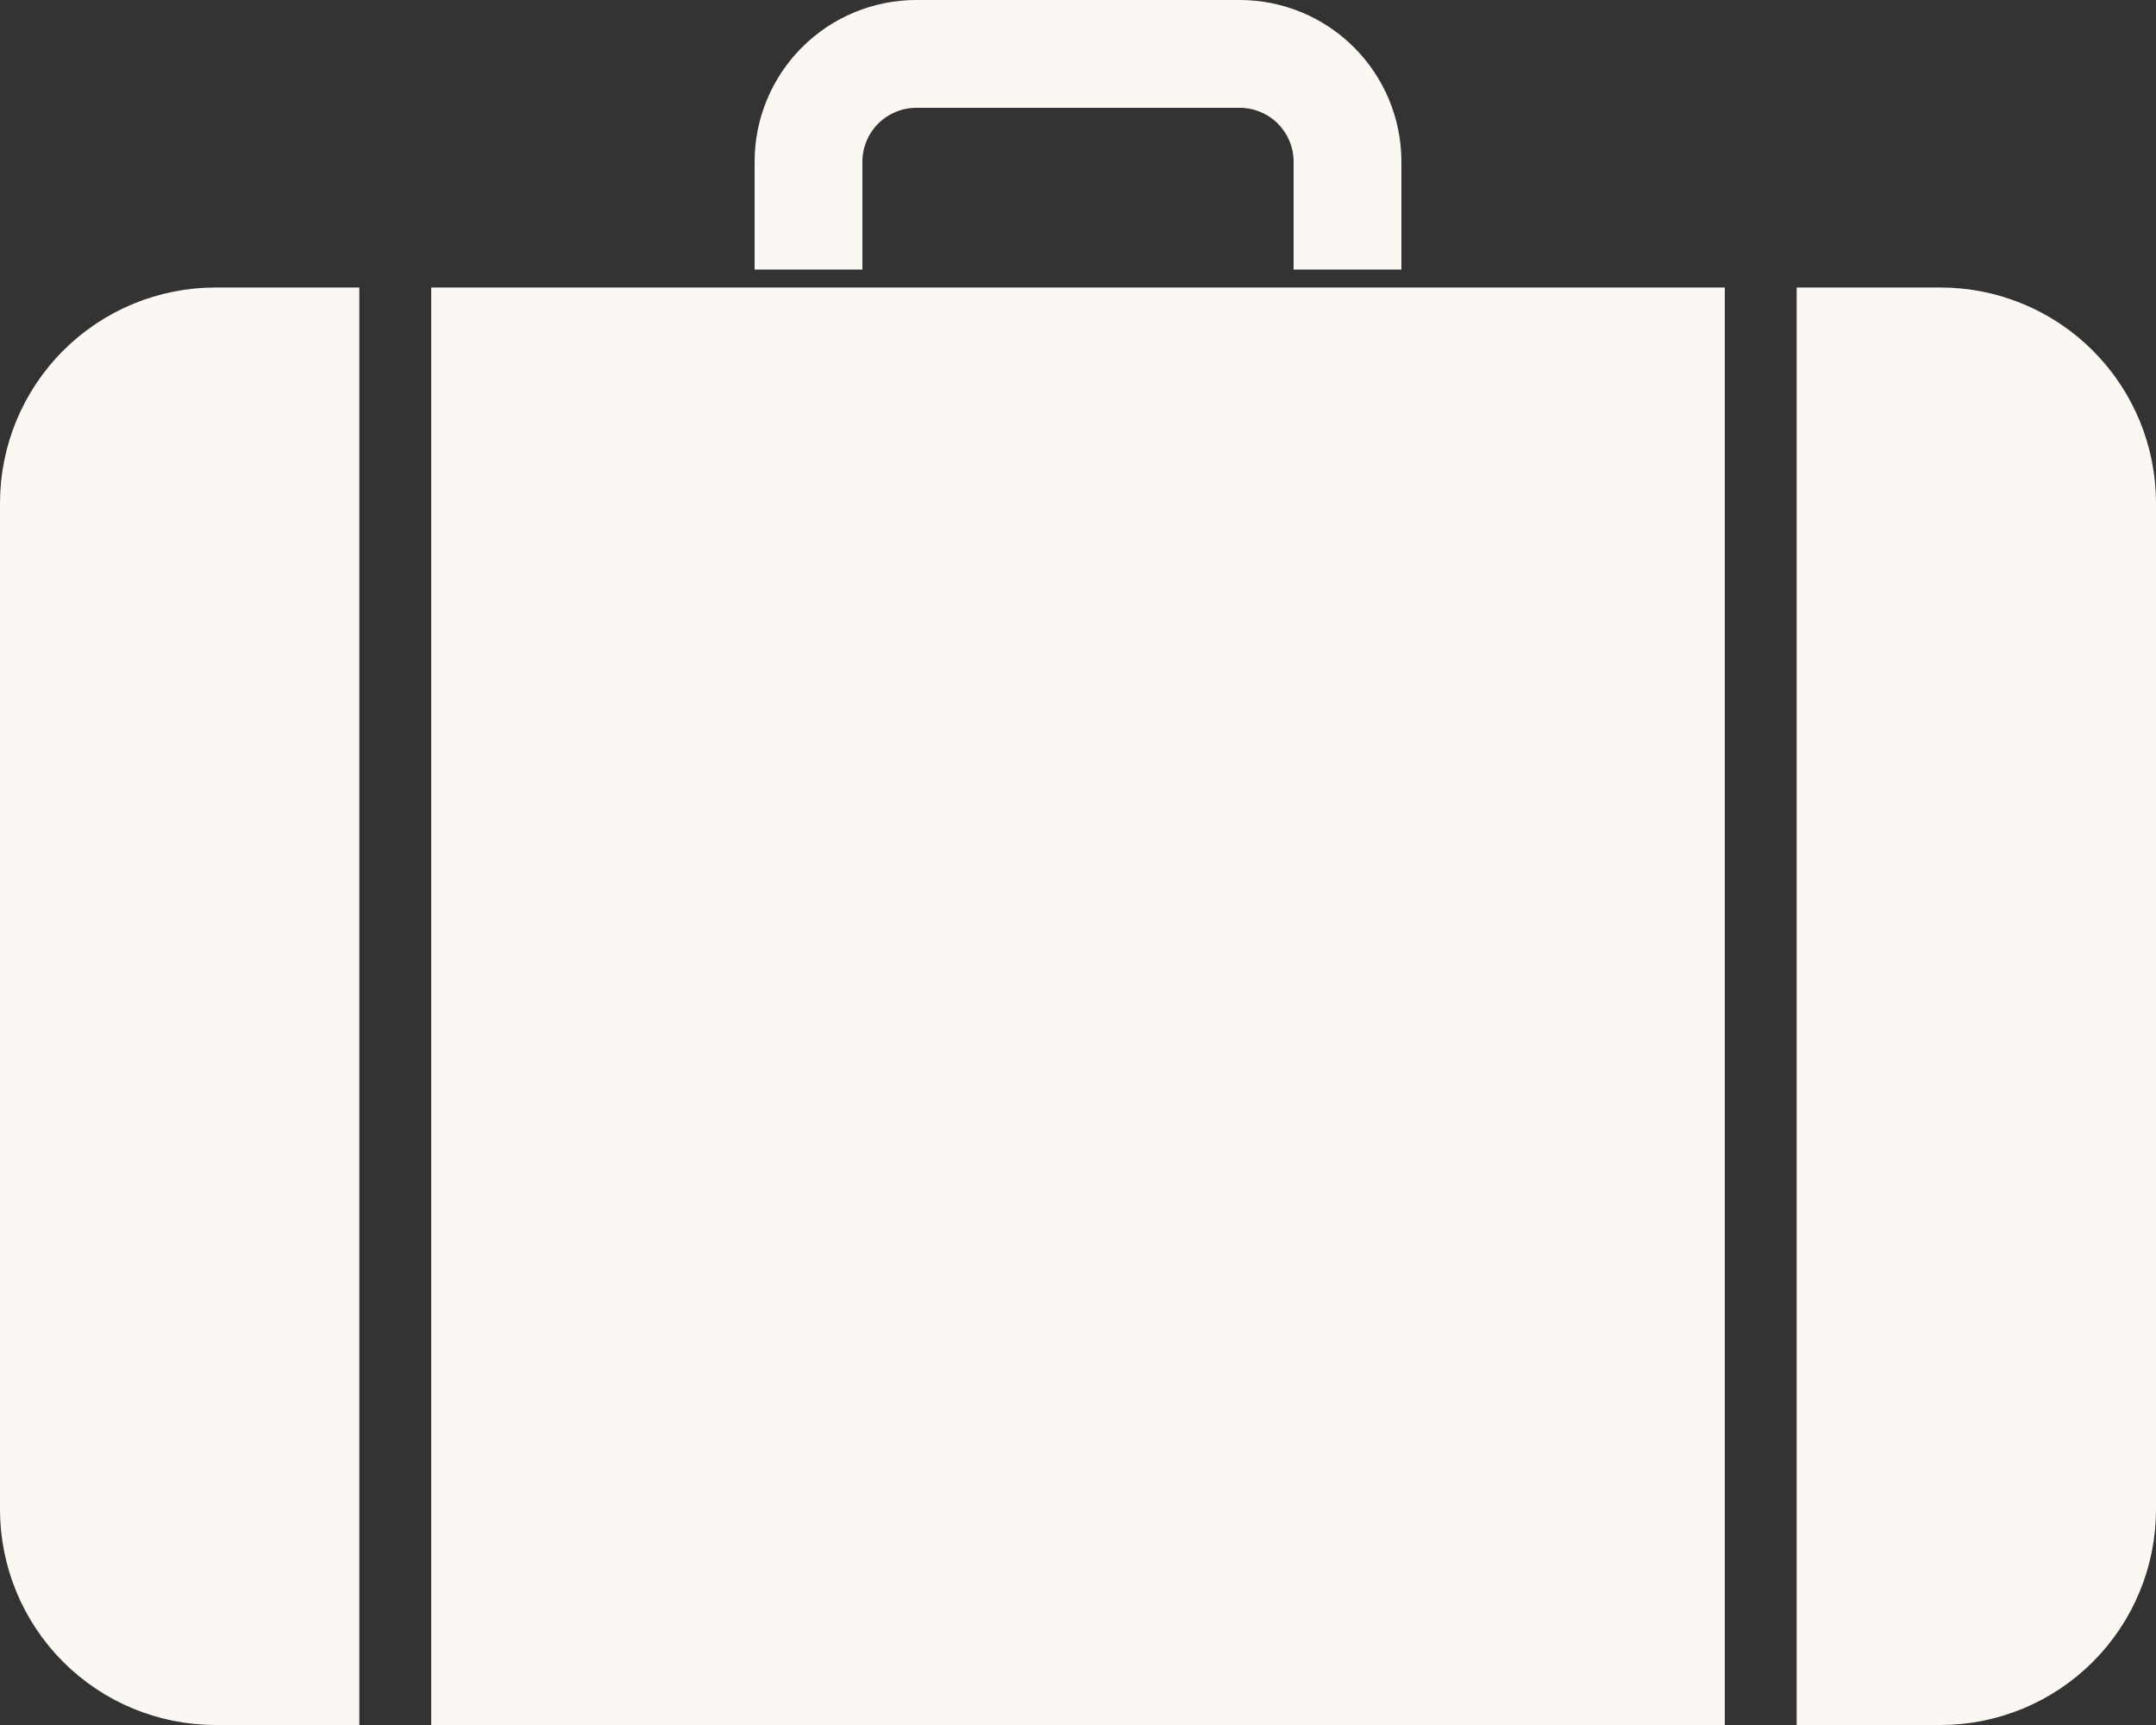 <svg width="60" height="48" viewBox="0 0 60 48" fill="none" xmlns="http://www.w3.org/2000/svg">
<rect x="0" y="0" width="60" height="48" fill="#333333" stroke="none"/>
<path d="M8.2 9.8V46.2H6C4.886 46.2 3.818 45.758 3.03 44.97C2.243 44.182 1.8 43.114 1.8 42V14C1.8 12.886 2.243 11.818 3.03 11.03C3.818 10.242 4.886 9.8 6 9.8H8.2Z" fill="#FBF8F3" stroke="#FBF8F3" stroke-width="3.6"/>
<path d="M13.8 46.2V9.8H46.2V46.2H13.8Z" fill="#FBF8F3" stroke="#FBF8F3" stroke-width="3.6"/>
<path d="M51.8 9.8H54C55.114 9.8 56.182 10.242 56.97 11.03C57.758 11.818 58.2 12.886 58.2 14V42C58.2 43.114 57.758 44.182 56.97 44.97C56.182 45.758 55.114 46.2 54 46.2H51.8V9.8Z" fill="#FBF8F3" stroke="#FBF8F3" stroke-width="3.6"/>
<path d="M21 7.5V4.5C21 3.307 21.474 2.162 22.318 1.318C23.162 0.474 24.306 0 25.5 0L34.5 0C35.694 0 36.838 0.474 37.682 1.318C38.526 2.162 39 3.307 39 4.5V7.5H36V4.5C36 4.102 35.842 3.721 35.561 3.439C35.279 3.158 34.898 3 34.5 3H25.5C25.102 3 24.721 3.158 24.439 3.439C24.158 3.721 24 4.102 24 4.5V7.5H21Z" fill="#FBF8F3"/>
</svg>

